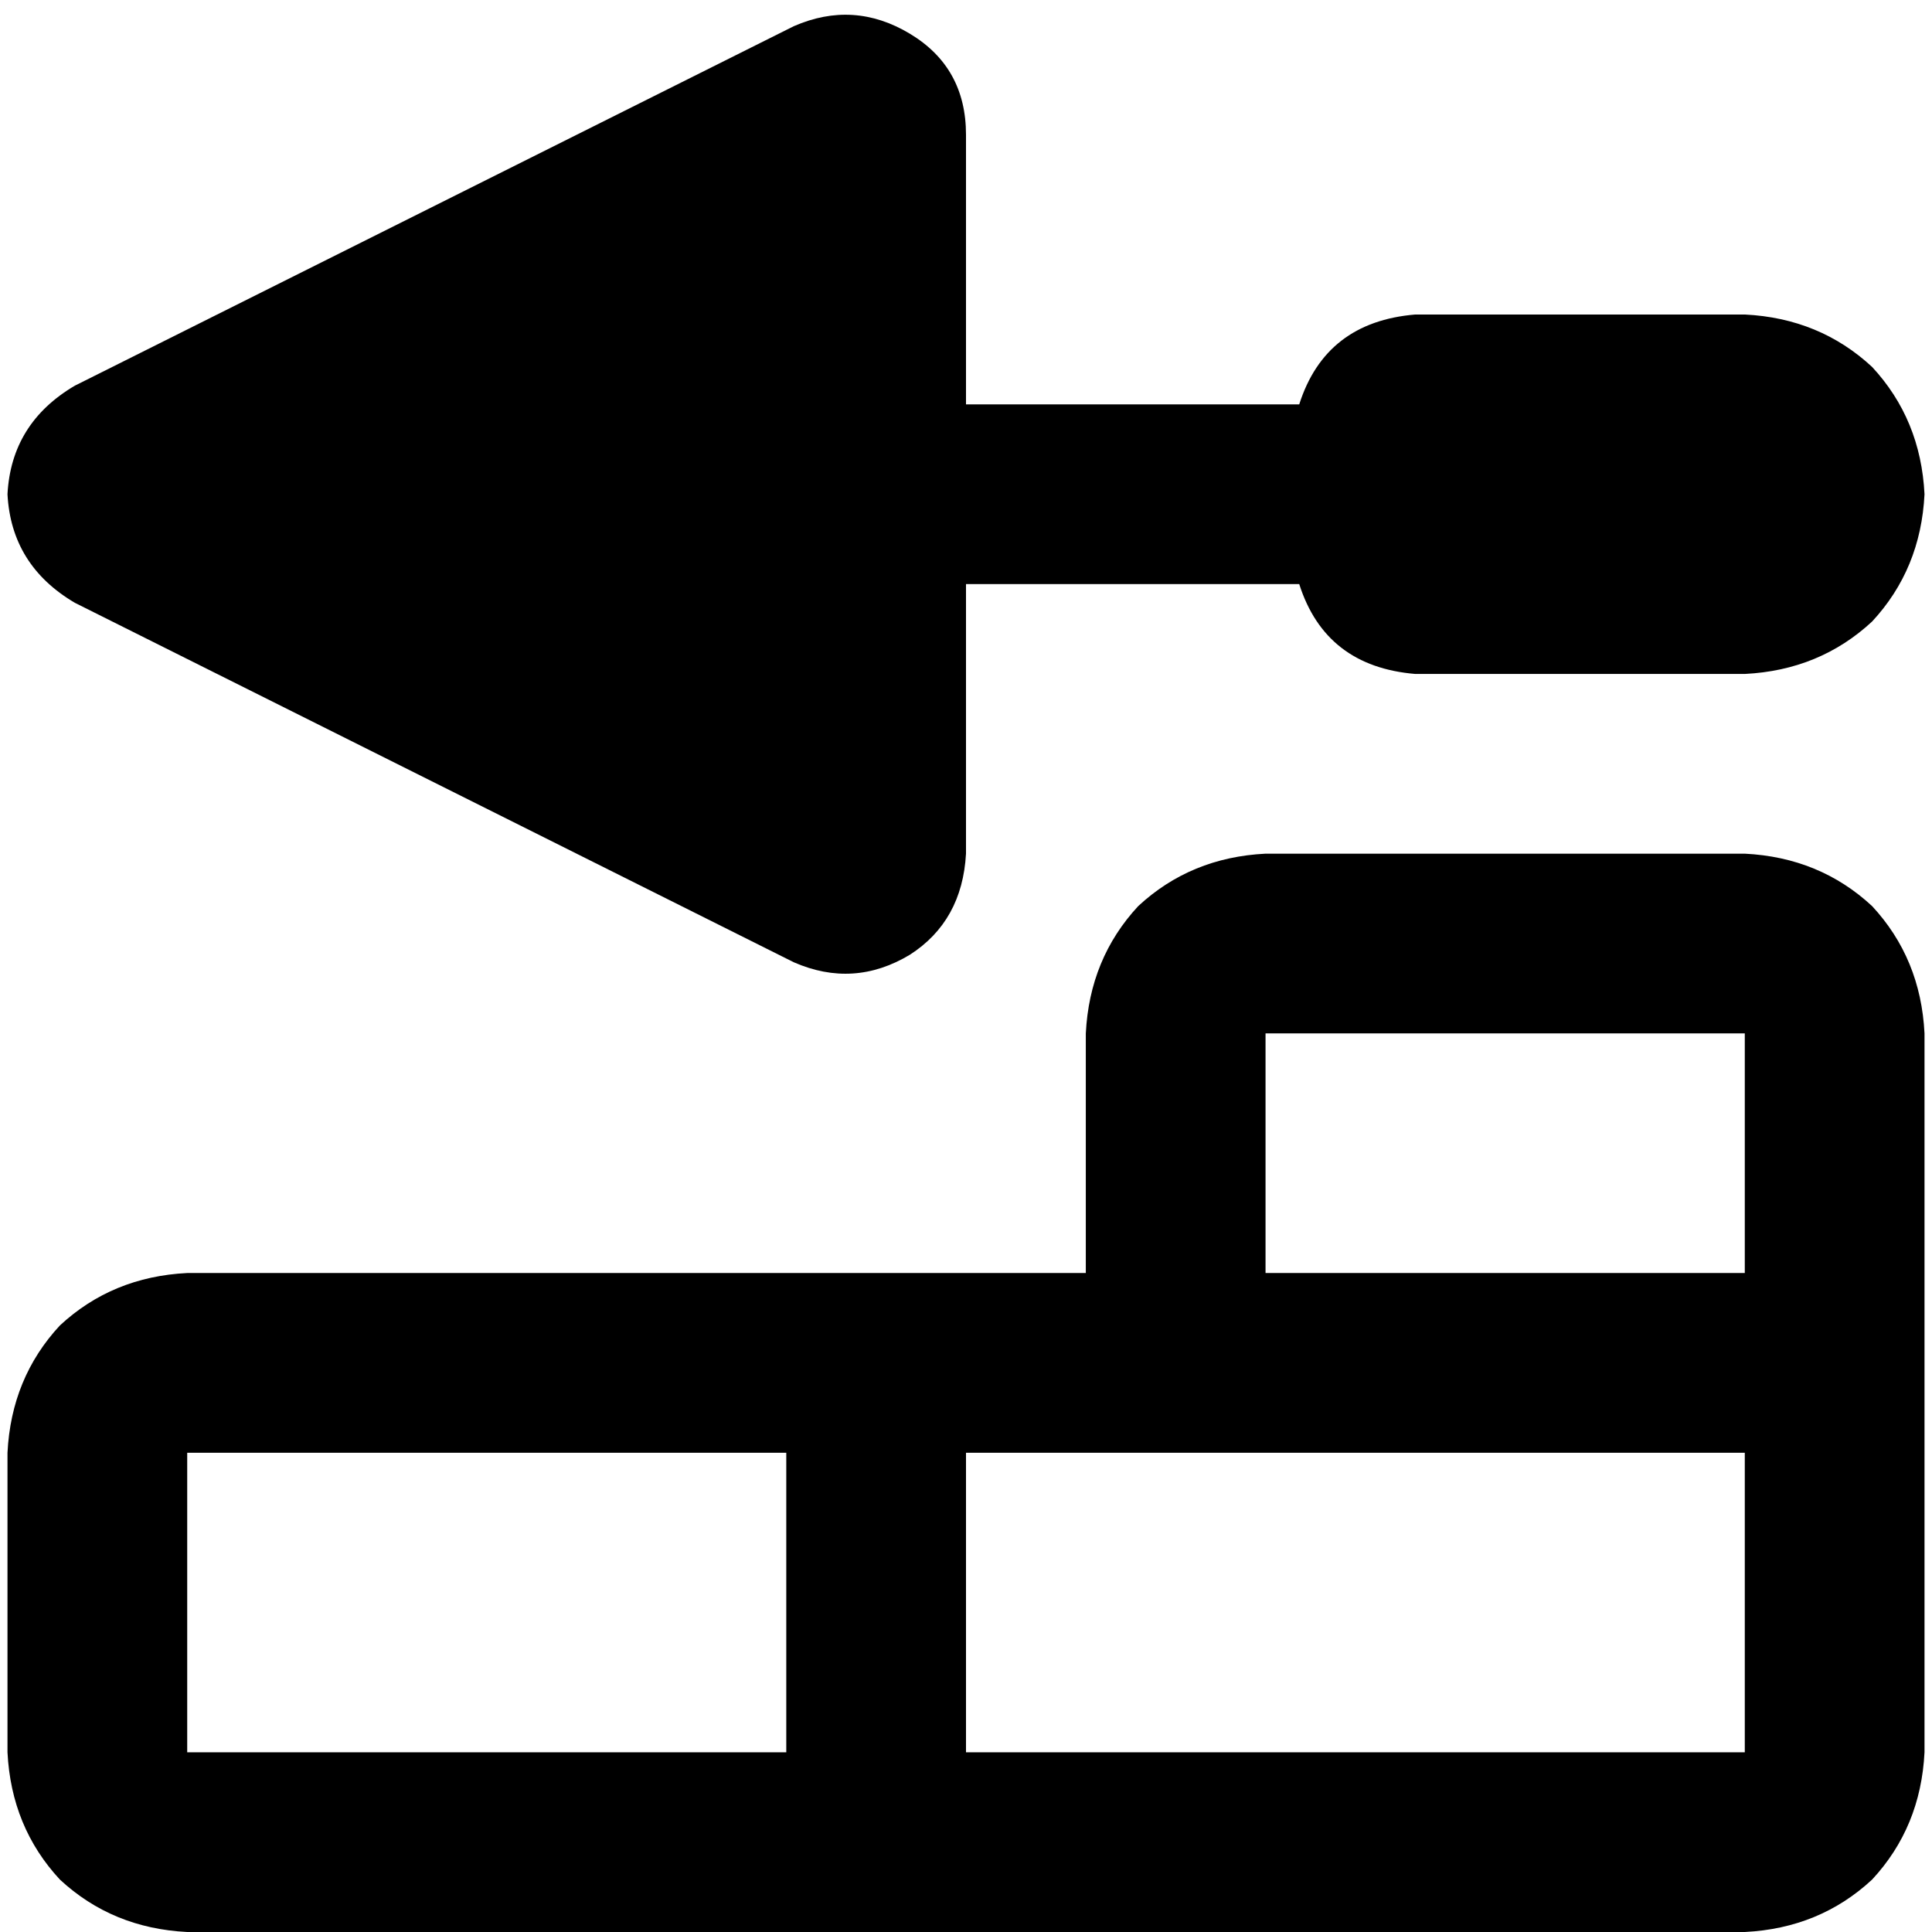 <svg xmlns="http://www.w3.org/2000/svg" viewBox="0 0 512 512">
  <path d="M 241.116 8.93 Q 226.233 0 210.357 6.946 L 19.845 102.202 L 19.845 102.202 Q 2.977 112.124 1.984 130.977 Q 2.977 149.829 19.845 159.752 L 210.357 255.008 L 210.357 255.008 Q 226.233 261.954 241.116 253.023 Q 255.008 244.093 256 226.233 L 256 154.791 L 256 154.791 L 344.31 154.791 L 344.31 154.791 Q 351.256 176.62 375.07 178.605 L 462.388 178.605 L 462.388 178.605 Q 482.233 177.612 496.124 164.713 Q 509.023 150.822 510.015 130.977 Q 509.023 111.132 496.124 97.24 Q 482.233 84.341 462.388 83.349 L 375.07 83.349 L 375.07 83.349 Q 351.256 85.333 344.31 107.163 L 256 107.163 L 256 107.163 L 256 35.721 L 256 35.721 Q 256 17.86 241.116 8.93 L 241.116 8.93 Z M 287.752 384.992 L 303.628 384.992 L 287.752 384.992 L 462.388 384.992 L 462.388 464.372 L 462.388 464.372 L 256 464.372 L 256 464.372 L 256 384.992 L 256 384.992 L 287.752 384.992 L 287.752 384.992 Z M 208.372 384.992 L 208.372 464.372 L 208.372 384.992 L 208.372 464.372 L 49.612 464.372 L 49.612 464.372 L 49.612 384.992 L 49.612 384.992 L 208.372 384.992 L 208.372 384.992 Z M 462.388 337.364 L 335.38 337.364 L 462.388 337.364 L 335.38 337.364 L 335.38 273.86 L 335.38 273.86 L 462.388 273.86 L 462.388 273.86 L 462.388 337.364 L 462.388 337.364 Z M 287.752 273.86 L 287.752 289.736 L 287.752 273.86 L 287.752 289.736 L 287.752 337.364 L 287.752 337.364 L 240.124 337.364 L 49.612 337.364 Q 29.767 338.357 15.876 351.256 Q 2.977 365.147 1.984 384.992 L 1.984 464.372 L 1.984 464.372 Q 2.977 484.217 15.876 498.109 Q 29.767 511.008 49.612 512 L 462.388 512 L 462.388 512 Q 482.233 511.008 496.124 498.109 Q 509.023 484.217 510.015 464.372 L 510.015 384.992 L 510.015 384.992 Q 510.015 383.008 510.015 381.023 Q 510.015 379.039 510.015 377.054 L 510.015 273.86 L 510.015 273.86 Q 509.023 254.016 496.124 240.124 Q 482.233 227.225 462.388 226.233 L 335.38 226.233 L 335.38 226.233 Q 315.535 227.225 301.643 240.124 Q 288.744 254.016 287.752 273.86 L 287.752 273.86 Z" />
</svg>